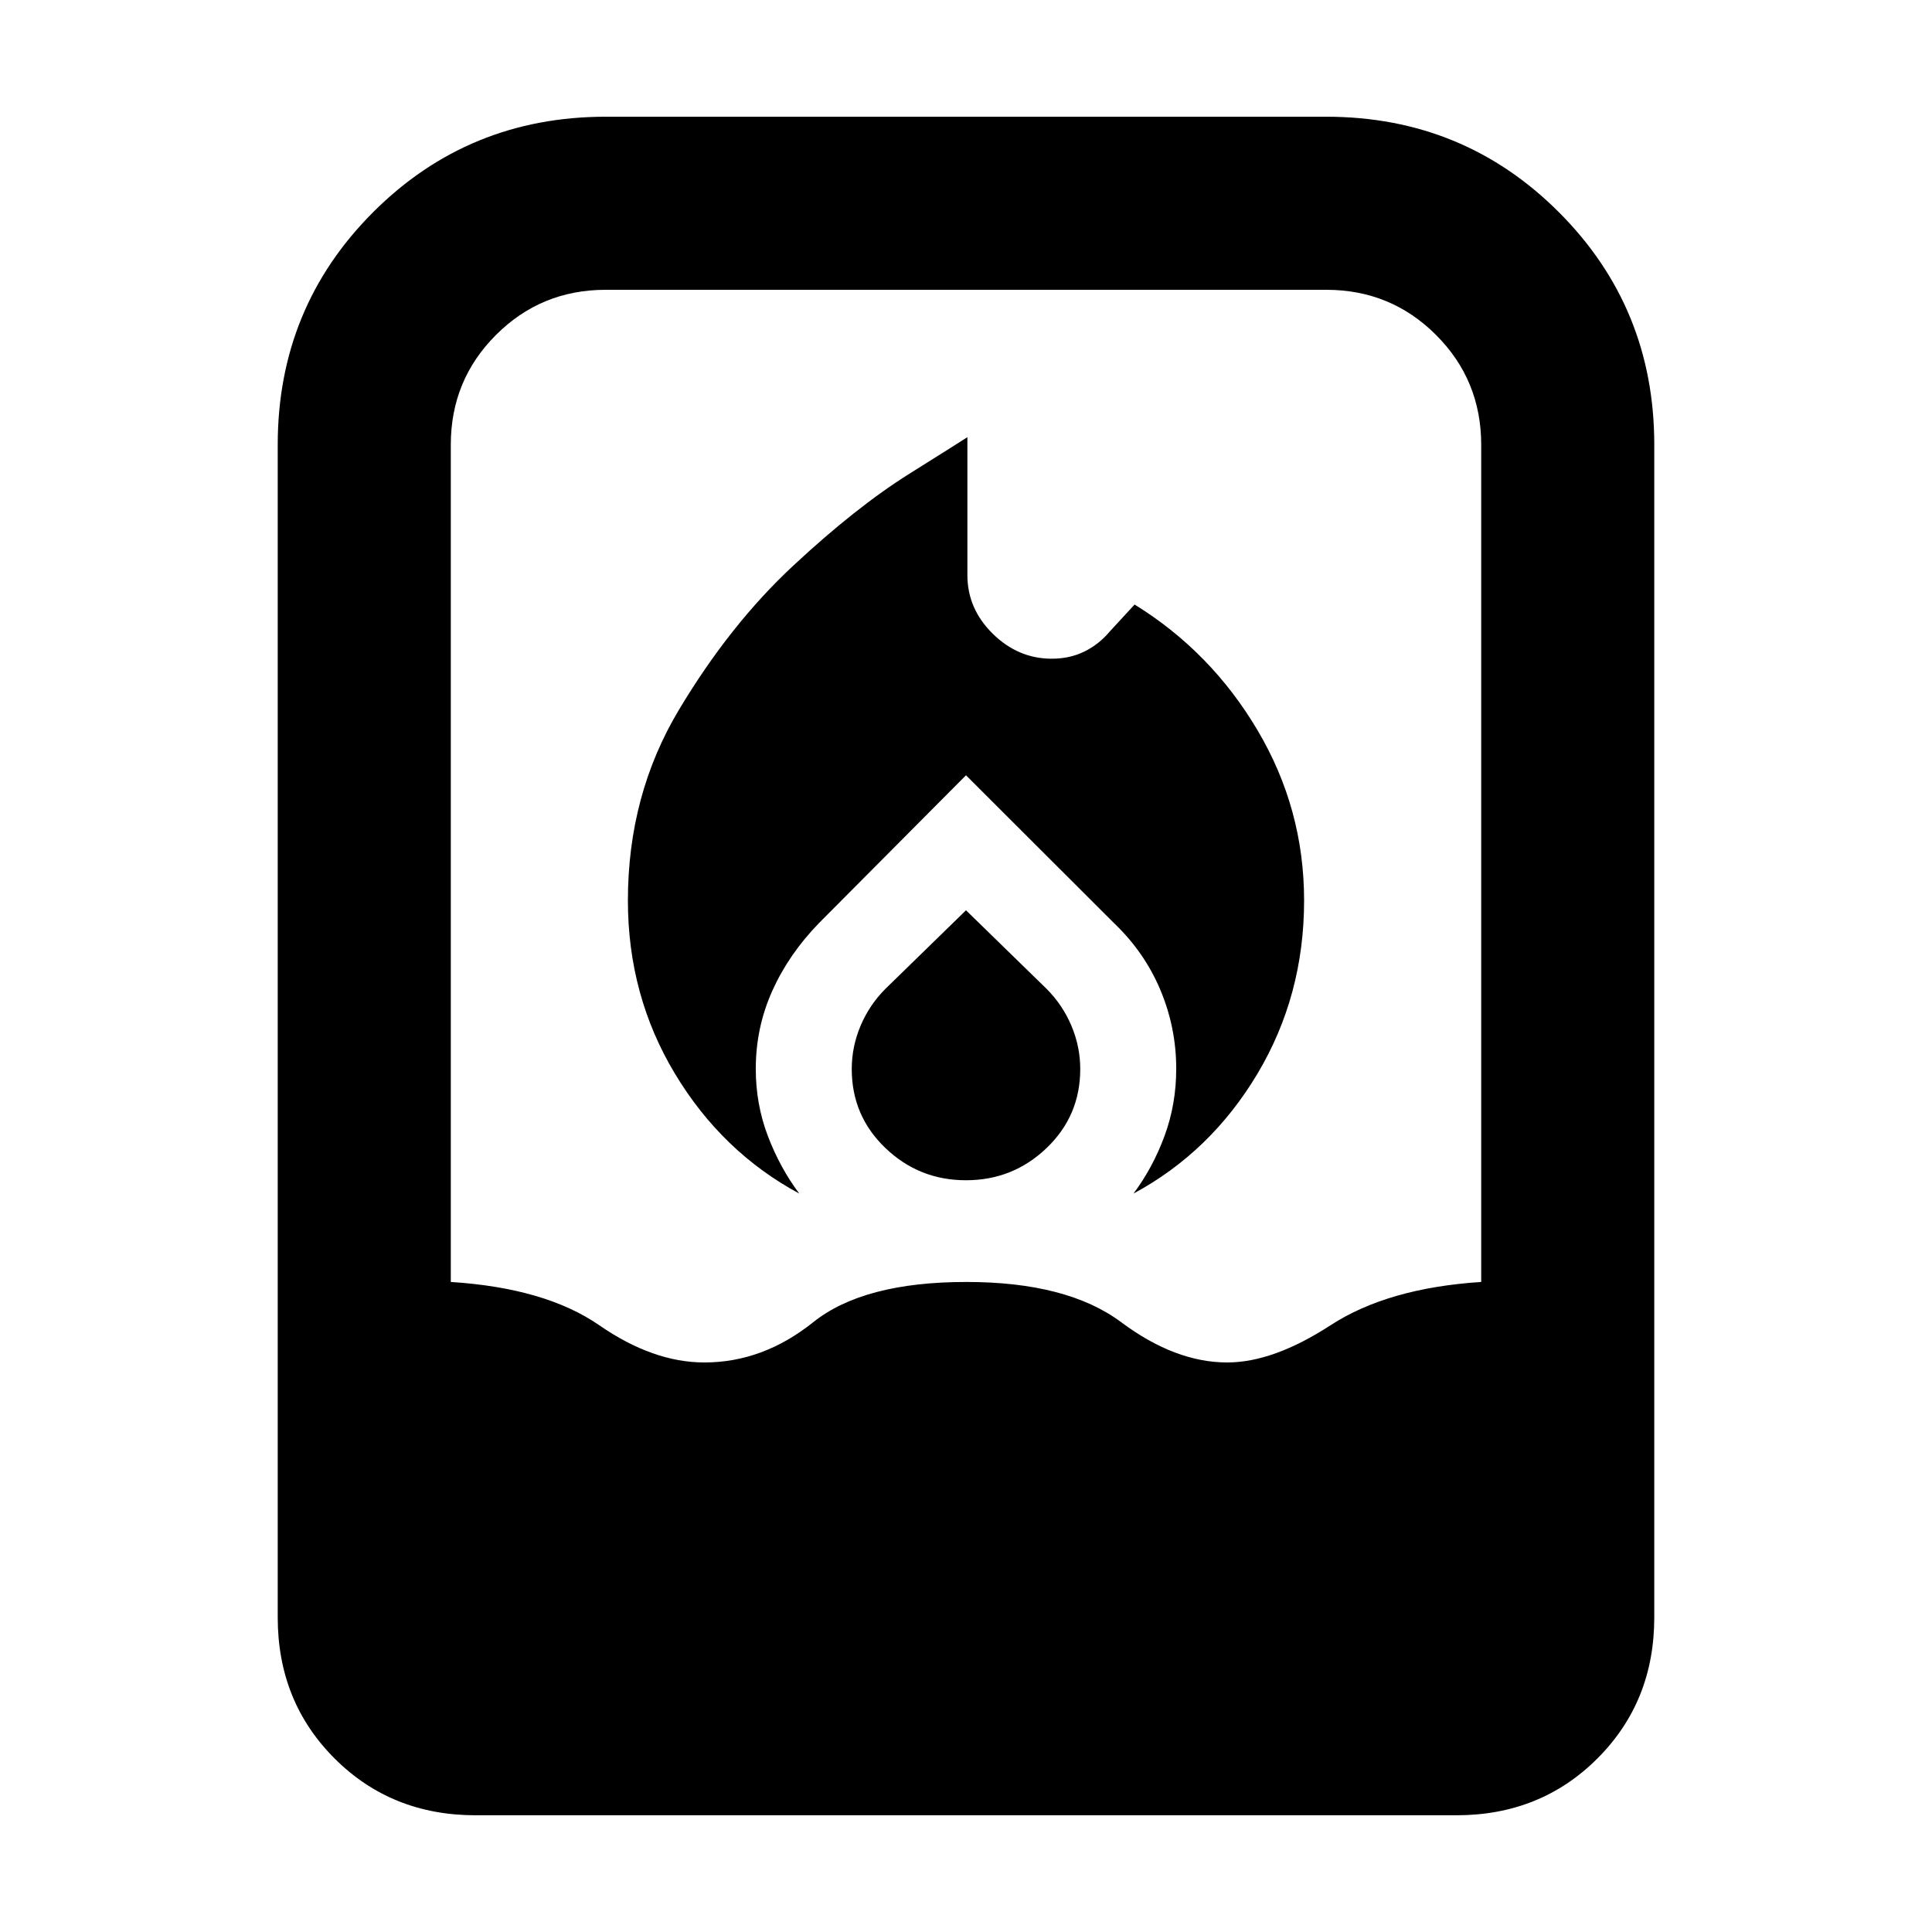 <svg xmlns="http://www.w3.org/2000/svg" height="24" viewBox="0 -960 960 960" width="24"><path d="M312-512.54q0 47.23 23.39 86.08 23.38 38.85 61.76 59.54-9.61-12.85-15.61-28.62-6-15.77-6-33.38 0-20.47 8.23-38.78 8.23-18.3 23.31-33.76L480-574.77l73.36 73.28q15.25 14.49 23.18 33.29 7.92 18.81 7.92 39.28 0 17.59-5.8 33.34-5.8 15.75-15.43 28.66 38.38-20.69 61.58-59.54Q648-465.31 648-512.54q0-45.54-23.12-84.57-23.11-39.04-61.11-62.5l-12.46 13.53q-5.39 6.39-12.62 9.89-7.22 3.5-16.07 3.5-16.7 0-29.31-12.4-12.62-12.4-12.62-29.14v-68.54q-2.31 1.54-28.81 18.16-26.5 16.61-57.84 45.8-31.35 29.2-56.69 71.52Q312-564.97 312-512.54Zm168 4.85-40 39q-8 8-12.38 18.38-4.39 10.39-4.39 21.51 0 23.26 16.73 39.26 16.72 16 40.04 16t40.04-16q16.73-16 16.73-39.25 0-11.13-4.39-21.52Q528-460.69 520-468.69l-40-39ZM236.31-58q-41.83 0-70.07-28.24Q138-114.48 138-156.31V-739q0-68.15 47.42-115.58Q232.85-902 301-902h358q68.15 0 115.58 47.42Q822-807.15 822-739v582.69q0 41.83-28.24 70.07Q765.52-58 723.69-58H236.31ZM350-283q29.08 0 54.08-20t76.11-20q50.12 0 76.93 20 26.8 20 52.69 20 22.88 0 51.34-18.5Q689.62-320 736-323v-416q0-32.13-22.44-54.56Q691.13-816 659-816H301q-32.13 0-54.56 22.44Q224-771.13 224-739v416q47 3 73.75 21.5T350-283Z"/></svg>